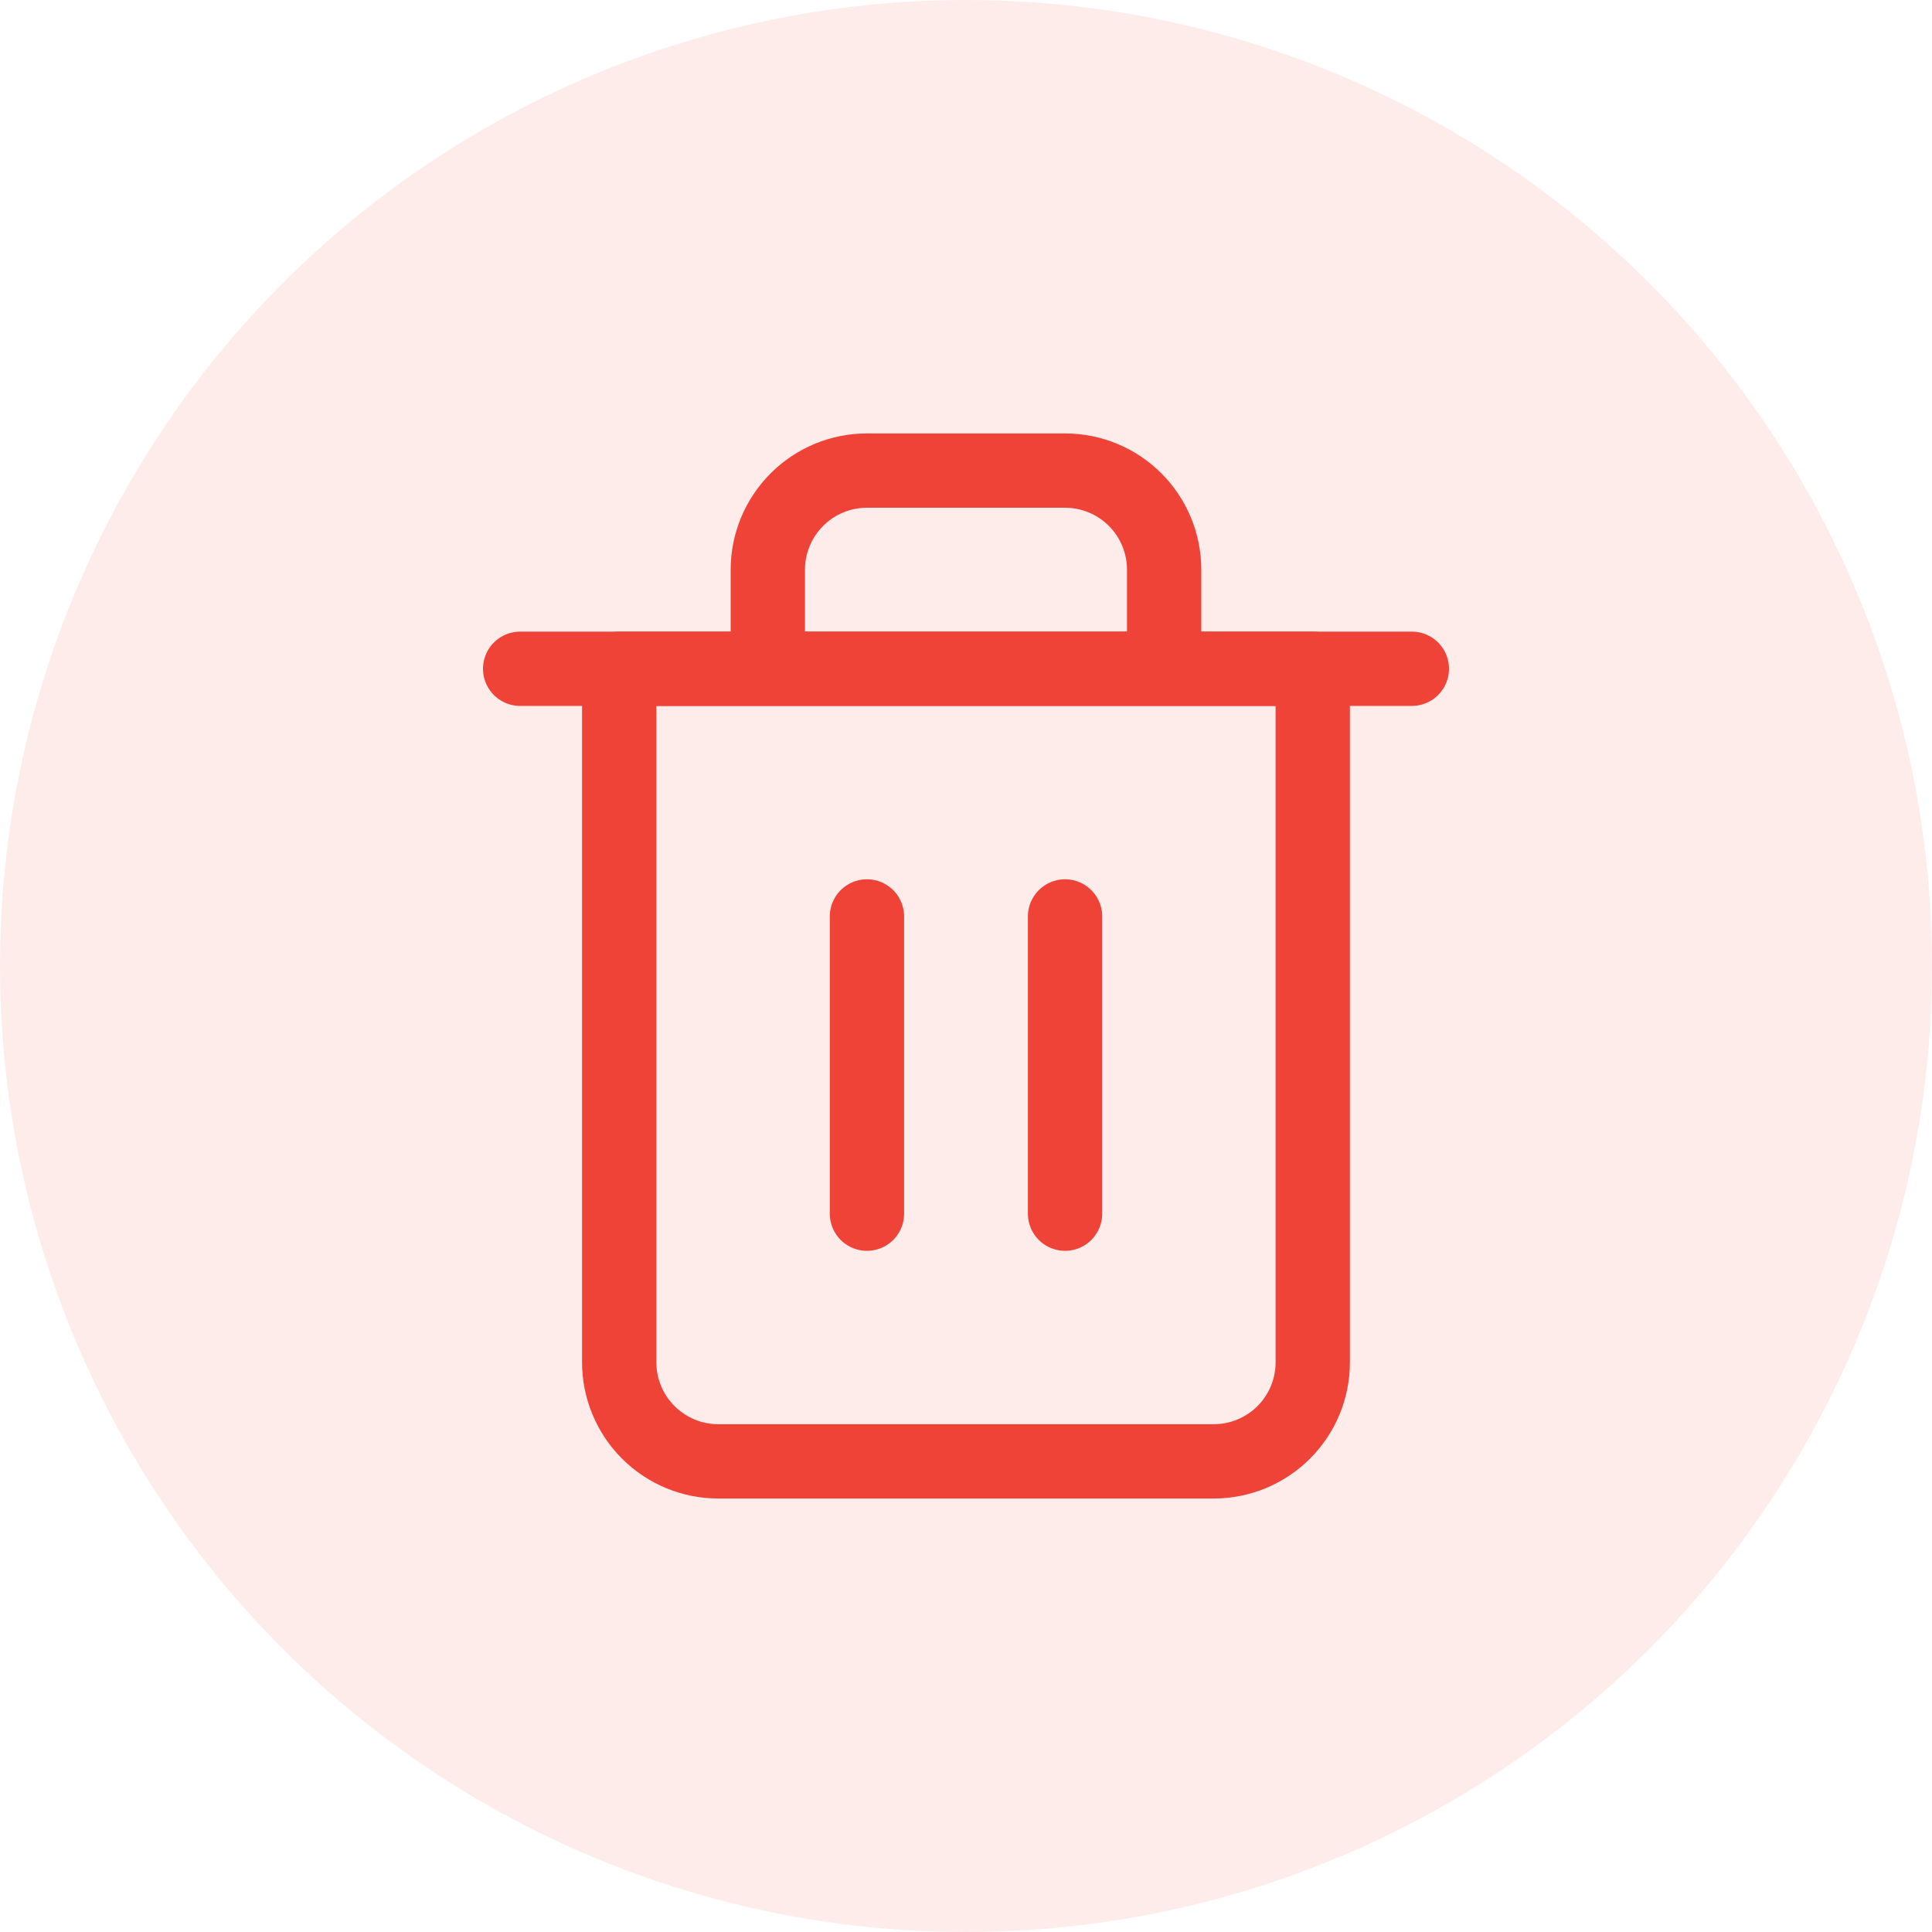 <svg width="52" height="52" viewBox="0 0 52 52" fill="none" xmlns="http://www.w3.org/2000/svg">
<circle cx="26" cy="26" r="26" fill="#F04338" fill-opacity="0.1"/>
<path d="M14 18H16.667H38" stroke="#F04338" stroke-width="2" stroke-linecap="round" stroke-linejoin="round"/>
<path d="M20.666 18V15.333C20.666 14.626 20.948 13.948 21.448 13.448C21.948 12.947 22.626 12.666 23.333 12.666H28.666C29.374 12.666 30.052 12.947 30.552 13.448C31.052 13.948 31.333 14.626 31.333 15.333V18M35.333 18V36.666C35.333 37.374 35.052 38.052 34.552 38.552C34.052 39.052 33.374 39.333 32.666 39.333H19.333C18.626 39.333 17.948 39.052 17.448 38.552C16.948 38.052 16.666 37.374 16.666 36.666V18H35.333Z" stroke="#F04338" stroke-width="2" stroke-linecap="round" stroke-linejoin="round"/>
<path d="M23.334 24.666V32.666" stroke="#F04338" stroke-width="2" stroke-linecap="round" stroke-linejoin="round"/>
<path d="M28.666 24.666V32.666" stroke="#F04338" stroke-width="2" stroke-linecap="round" stroke-linejoin="round"/>
</svg>
